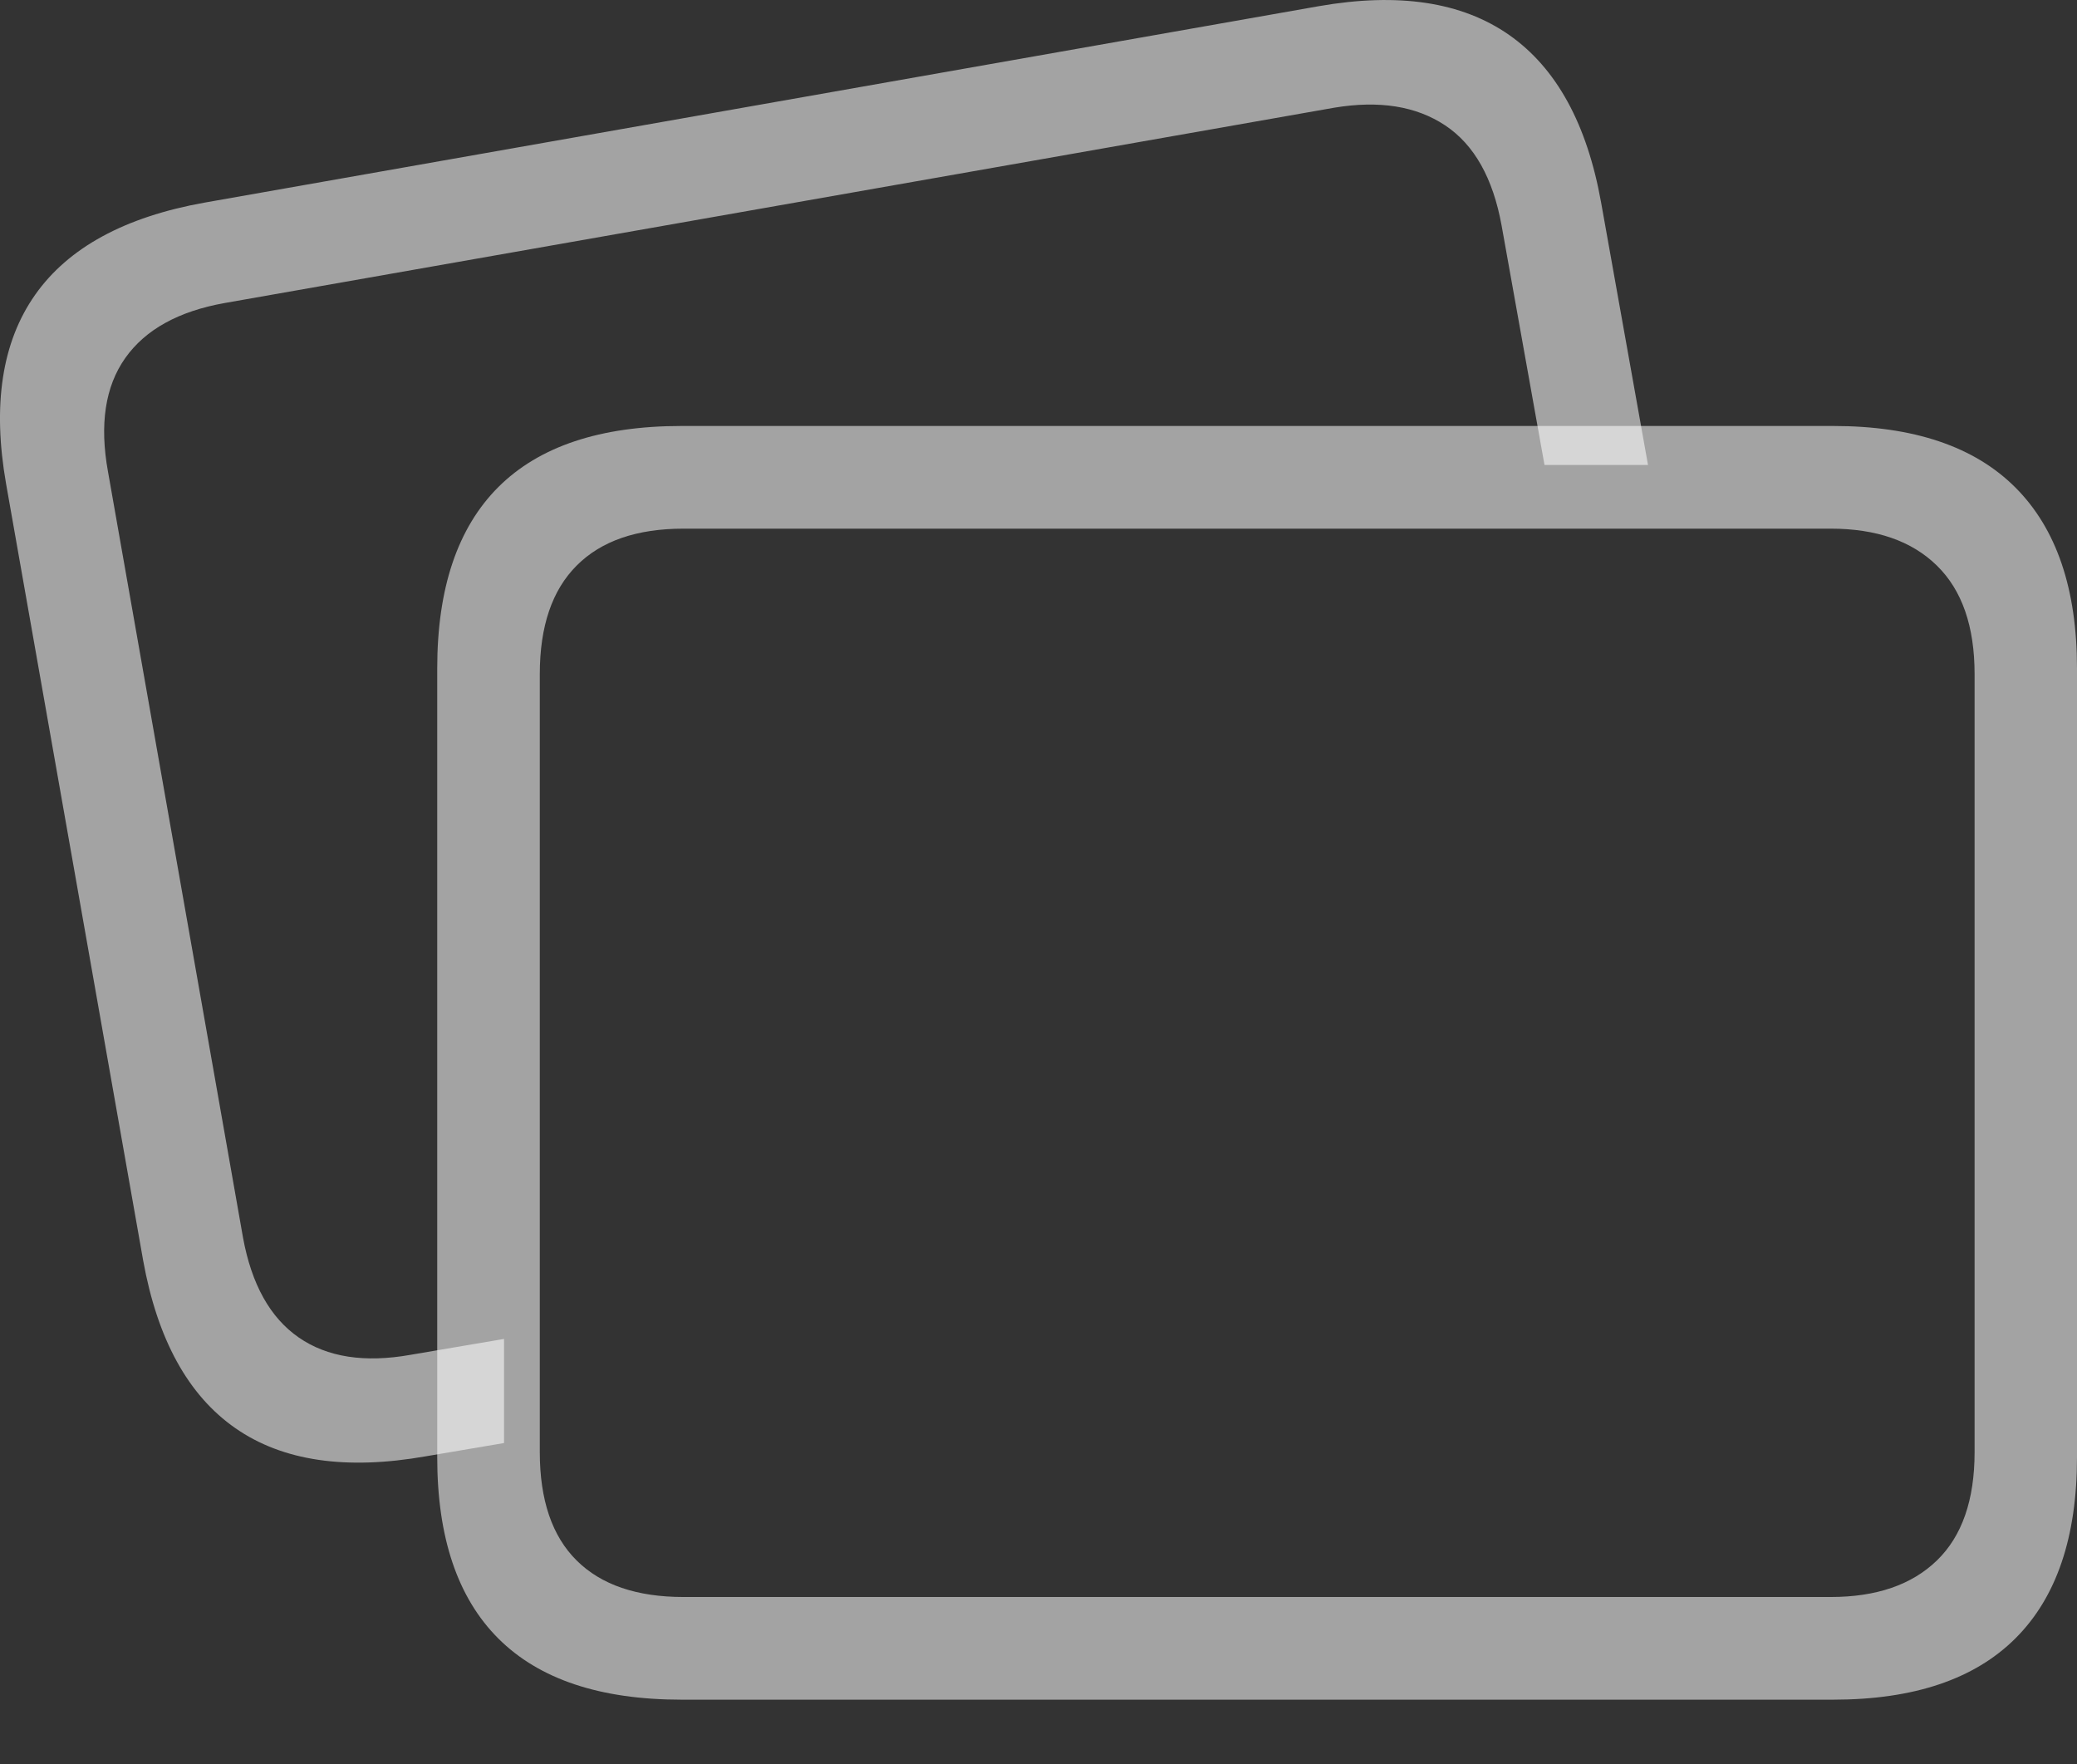<svg width="24.46" height="20.772">
       <rect width="100%" height="100%" fill="#333333" stroke="none"/>
       <g>
              <rect height="20.772" opacity="0" width="24.46" x="0" y="0" />
              <path d="M1.686 14.843Q1.938 16.237 2.772 16.817Q3.605 17.397 5.016 17.148L5.936 16.992L5.936 15.766L4.836 15.953Q4.022 16.098 3.518 15.749Q3.014 15.4 2.862 14.574L1.272 5.555Q1.12 4.719 1.475 4.216Q1.831 3.713 2.647 3.568L15.714 1.268Q16.508 1.136 17.02 1.477Q17.532 1.818 17.684 2.657L18.189 5.475L19.408 5.475L18.856 2.387Q18.608 0.997 17.773 0.412Q16.937-0.173 15.53 0.073L2.408 2.386Q1.001 2.638 0.414 3.471Q-0.173 4.305 0.072 5.699Z"
                     fill="rgba(255,255,255,0.55)" />
              <path d="M8.027 20.014L21.588 20.014Q23.012 20.014 23.736 19.291Q24.46 18.569 24.46 17.159L24.46 7.871Q24.46 6.467 23.736 5.742Q23.012 5.016 21.588 5.016L8.027 5.016Q6.59 5.016 5.869 5.735Q5.149 6.454 5.149 7.871L5.149 17.159Q5.149 18.576 5.869 19.294Q6.59 20.014 8.027 20.014ZM8.05 18.805Q7.224 18.805 6.791 18.375Q6.357 17.945 6.357 17.099L6.357 7.938Q6.357 7.094 6.791 6.66Q7.224 6.225 8.05 6.225L21.559 6.225Q22.366 6.225 22.81 6.66Q23.254 7.094 23.254 7.938L23.254 17.099Q23.254 17.945 22.81 18.375Q22.366 18.805 21.559 18.805Z"
                     fill="rgba(255,255,255,0.55)" />
       </g>
</svg>